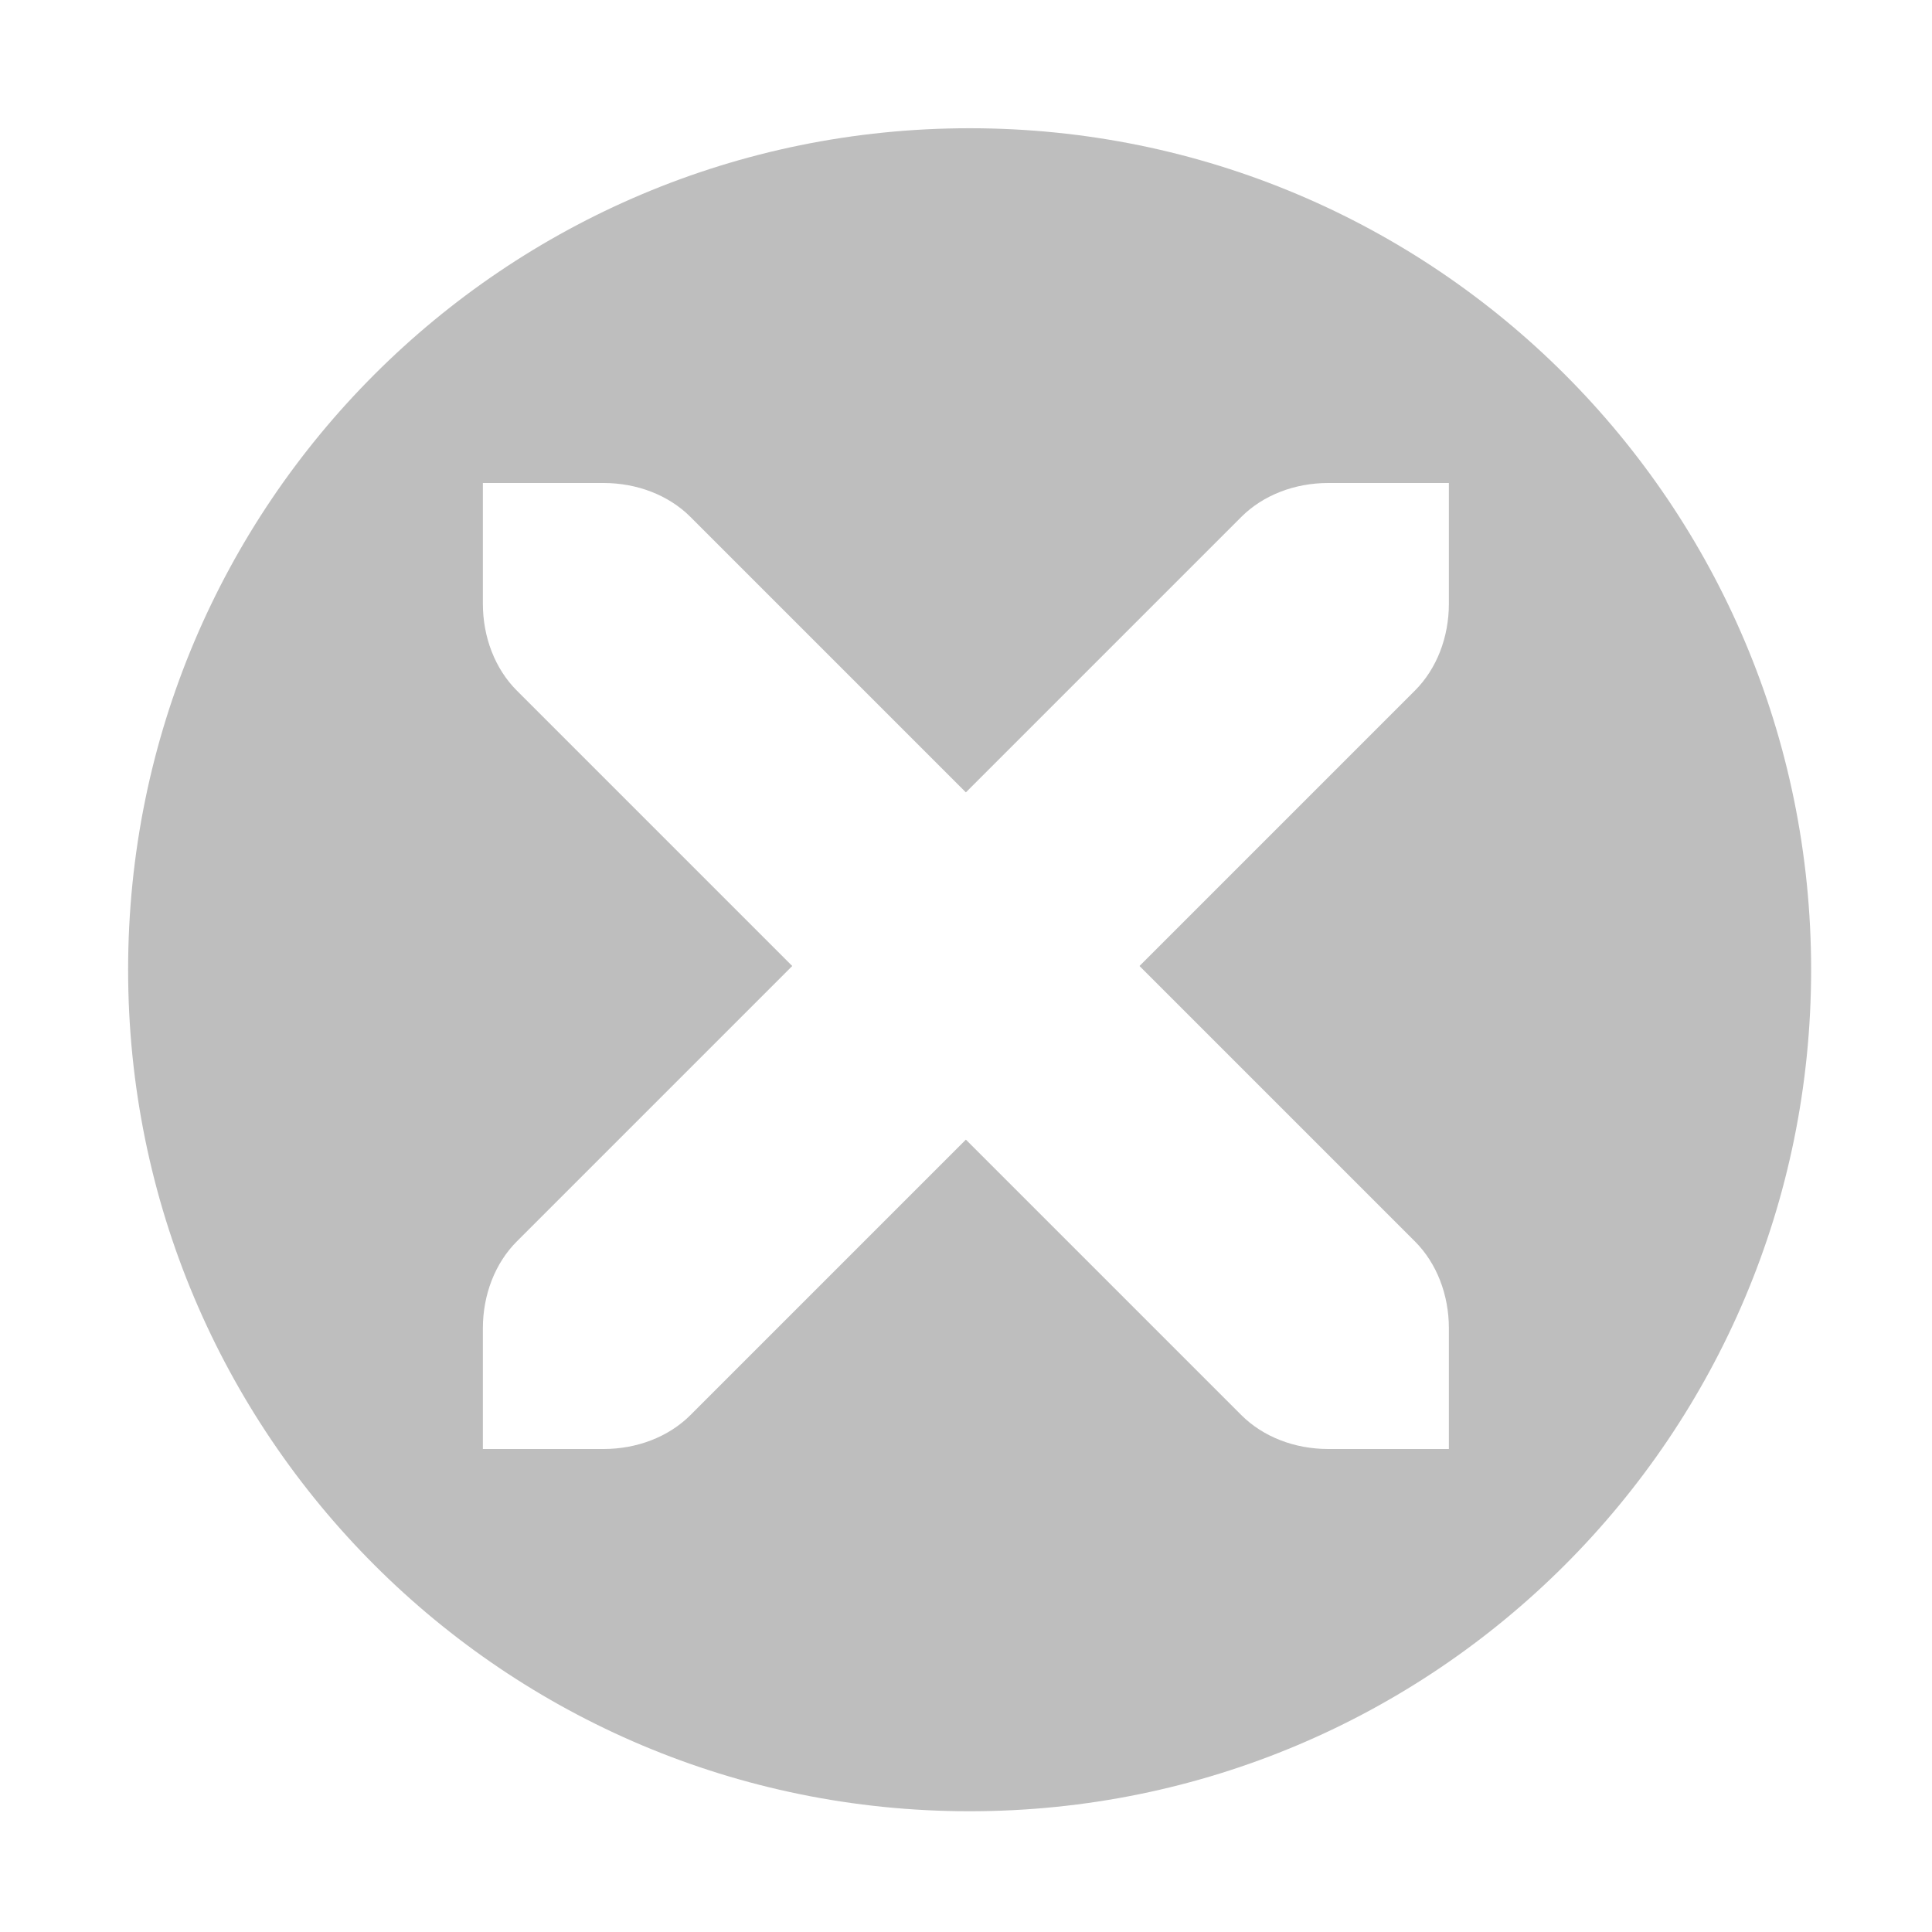 <?xml version="1.0" encoding="UTF-8" standalone="no"?>
<!-- Created with Inkscape (http://www.inkscape.org/) -->
<svg id="svg7384" xmlns:rdf="http://www.w3.org/1999/02/22-rdf-syntax-ns#" style="enable-background:new" xmlns="http://www.w3.org/2000/svg" xmlns:osb="http://www.openswatchbook.org/uri/2009/osb" height="16" width="16" version="1.1" xmlns:cc="http://creativecommons.org/ns#" xmlns:dc="http://purl.org/dc/elements/1.1/">
 <title id="title8473">Moka Symbolic Icon Theme</title>
 <defs id="defs7386">
  <filter id="filter7554" style="color-interpolation-filters:sRGB">
   <feBlend id="feBlend7556" in2="BackgroundImage" mode="darken"/>
  </filter>
 </defs>
 <g id="layer12" transform="translate(-441 35)">
  <path id="path5027" style="color:#bebebe;text-indent:0;block-progression:tb;enable-background:new;text-transform:none;fill:#bebebe" d="m449.03-33.938c-3.853 0-6.969 3.115-6.969 6.969 0 3.853 3.115 6.969 6.969 6.969 3.853 0 6.969-3.115 6.969-6.969 0-3.853-3.115-6.969-6.969-6.969zm-4.031 2.938h1c0.276 0 0.538 0.1 0.719 0.281l2.281 2.281 2.281-2.281c0.181-0.181 0.443-0.281 0.719-0.281h1v1c0 0.276-0.1 0.538-0.281 0.719l-2.281 2.281 2.281 2.281c0.181 0.181 0.281 0.443 0.281 0.719v1h-1c-0.276 0-0.538-0.1-0.719-0.281l-2.281-2.281-2.281 2.281c-0.181 0.181-0.443 0.281-0.719 0.281h-1v-1c0-0.276 0.1-0.538 0.281-0.719l2.281-2.281-2.281-2.281c-0.181-0.181-0.281-0.443-0.281-0.719v-1z"/>
 </g>
</svg>
